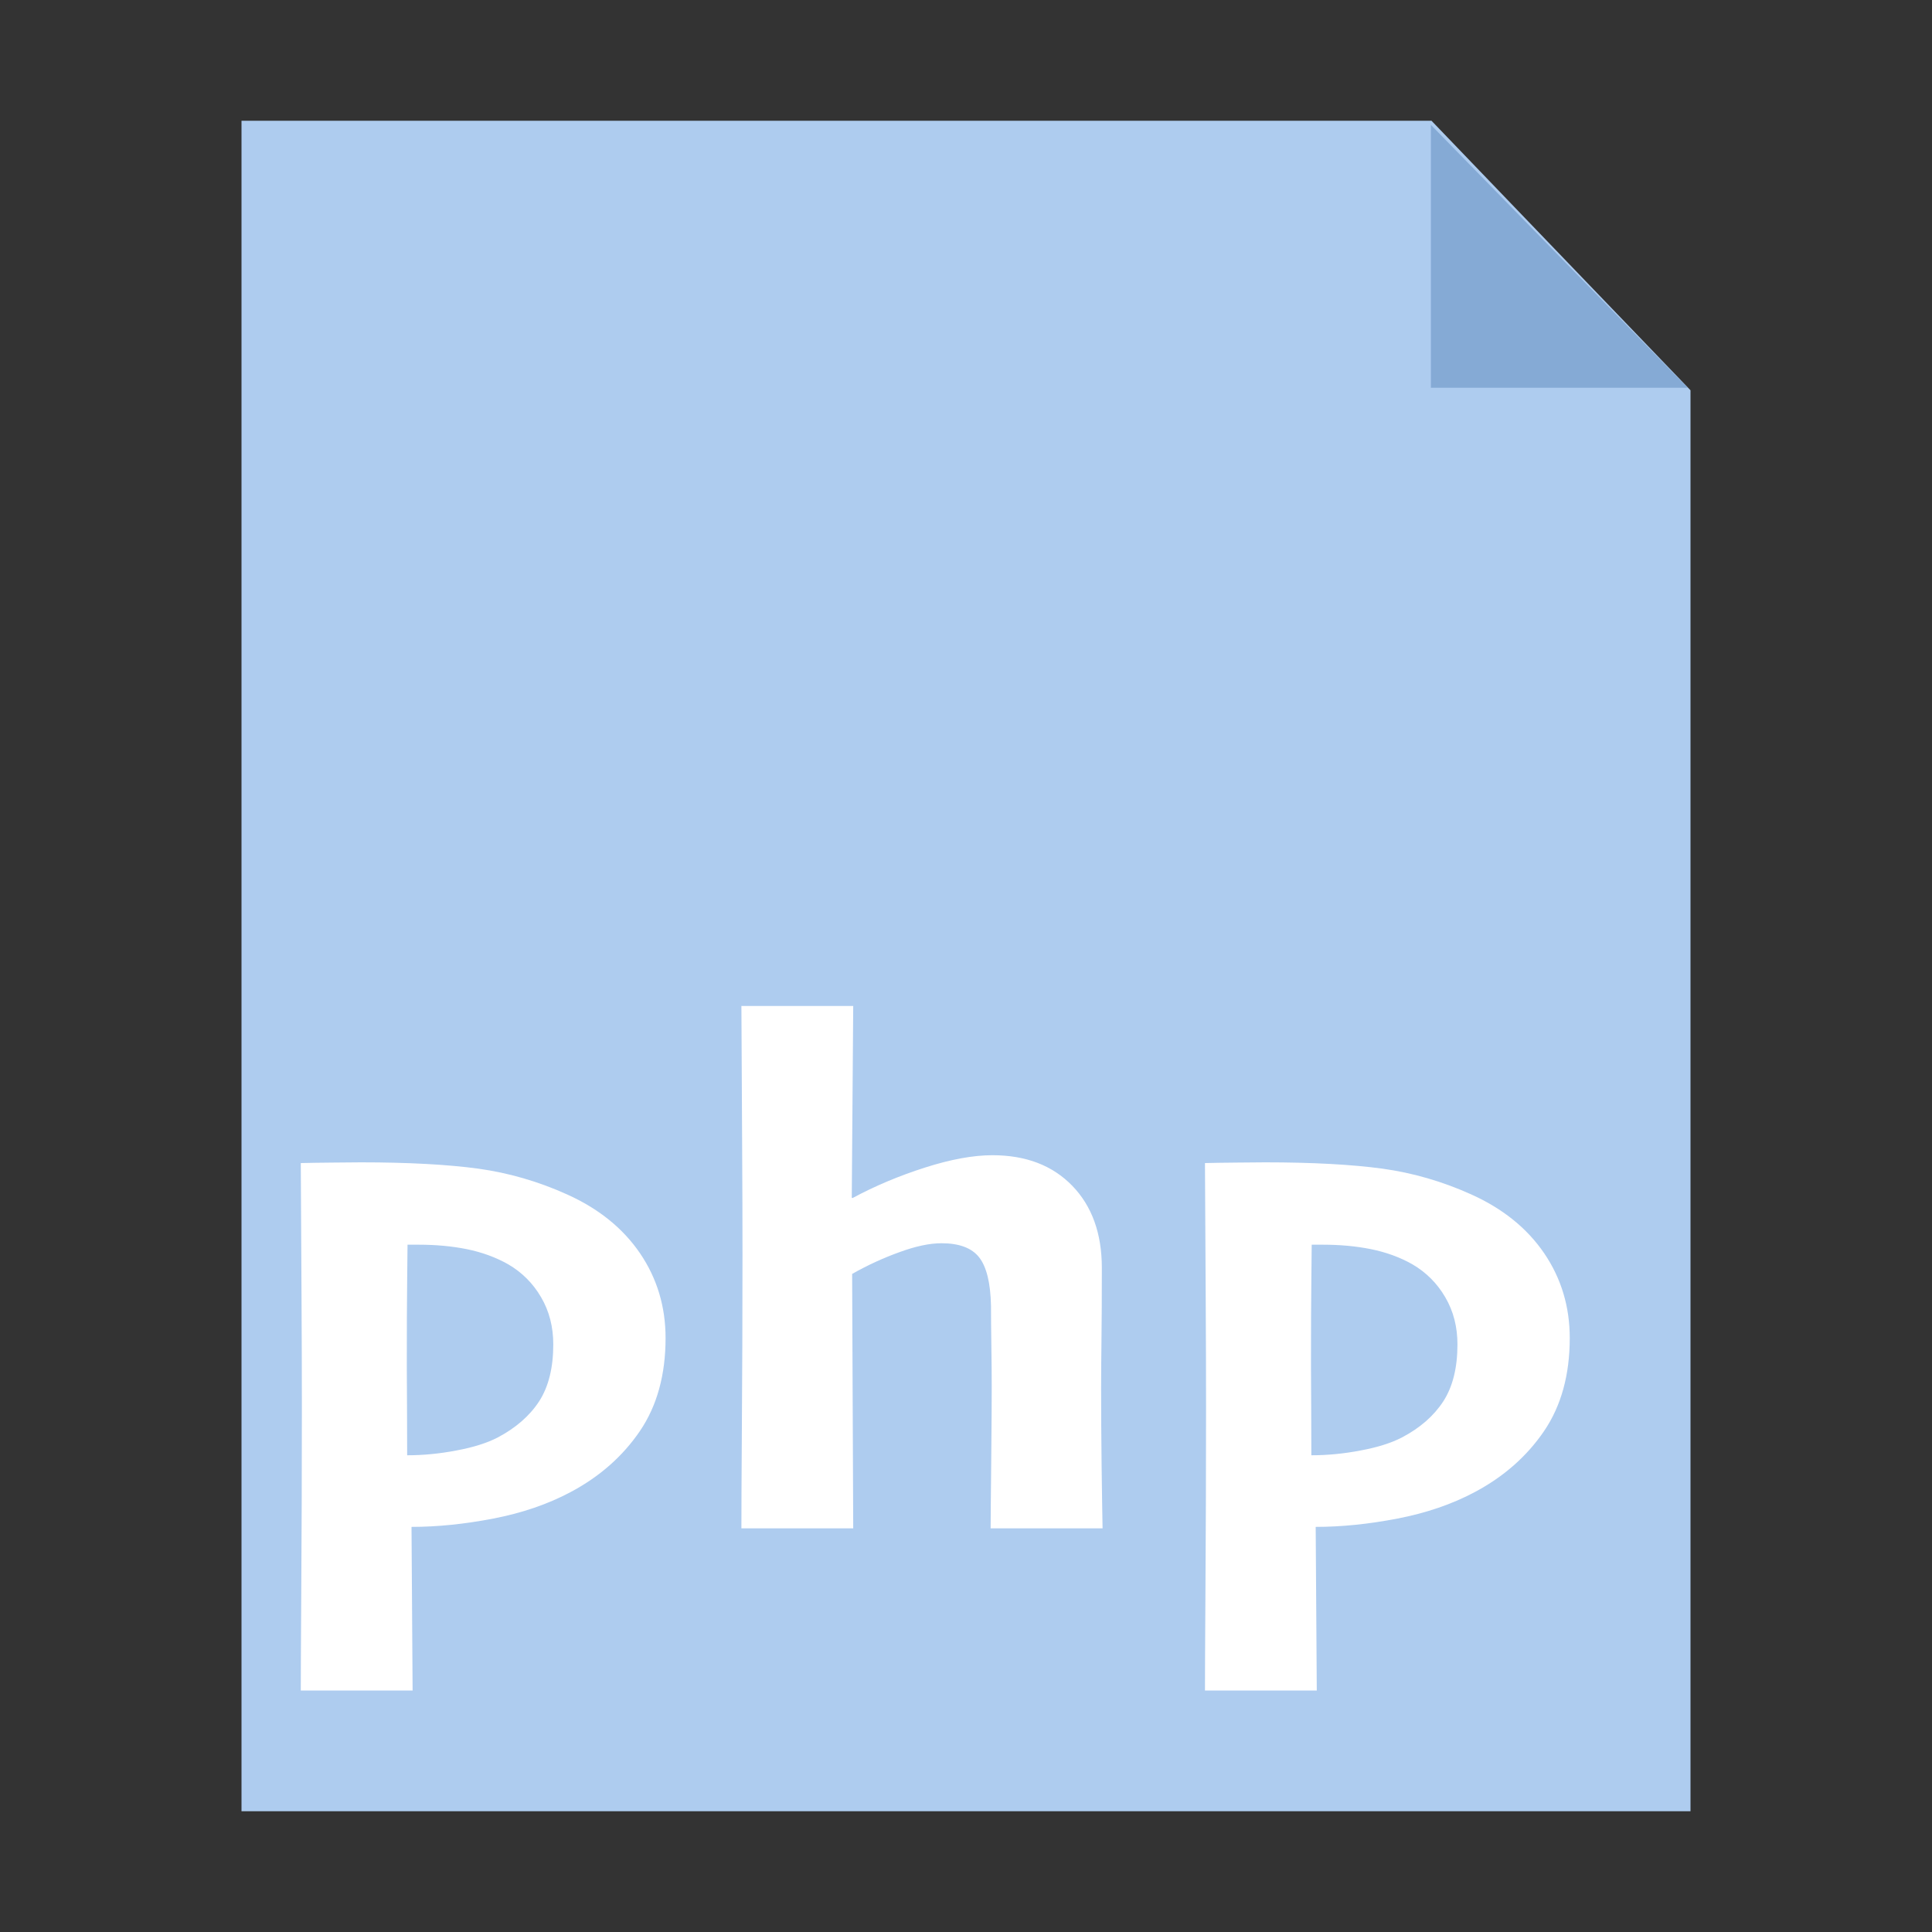 <?xml version="1.0" encoding="UTF-8"?>
<svg width="16px" height="16px" viewBox="0 0 16 16" version="1.1" xmlns="http://www.w3.org/2000/svg" xmlns:xlink="http://www.w3.org/1999/xlink">
    <rect x="0" y="0" width="16" height="16" fill="#333333" stroke="none"/>
    <!-- Generator: Sketch 40.3 (33839) - http://www.bohemiancoding.com/sketch -->
    <title>php</title>
    <desc>Created with Sketch.</desc>
    <defs></defs>
    <g id="Page-1" stroke="none" stroke-width="1" fill="none" fill-rule="evenodd">
        <g id="php">
            <g id="Group" transform="translate(2, 1)">
                <polygon id="Rectangle" fill="#AECCEF" points="0 0 9.855 0 12 2.232 12 14 0 14"></polygon>
                <polygon id="Triangle" fill="#85AAD5" points="9.85 0.034 11.977 2.211 9.85 2.211"></polygon>
            </g>
            <path d="M5.512,11.081 C5.512,11.386 5.441,11.643 5.299,11.852 C5.157,12.06 4.967,12.228 4.727,12.356 C4.538,12.457 4.324,12.53 4.086,12.576 C3.847,12.622 3.622,12.645 3.408,12.645 L3.417,14 L2.491,14 C2.491,13.908 2.492,13.632 2.495,13.172 C2.498,12.713 2.5,12.207 2.5,11.654 C2.5,11.388 2.499,11.077 2.497,10.721 C2.495,10.365 2.493,10.002 2.491,9.632 C2.565,9.63 2.654,9.629 2.756,9.628 C2.859,9.627 2.936,9.626 2.989,9.626 C3.383,9.626 3.707,9.644 3.959,9.678 C4.212,9.713 4.458,9.784 4.697,9.892 C4.959,10.01 5.16,10.173 5.301,10.38 C5.442,10.588 5.512,10.822 5.512,11.081 L5.512,11.081 Z M4.582,11.134 C4.582,10.989 4.549,10.859 4.481,10.743 C4.414,10.628 4.323,10.537 4.208,10.47 C4.103,10.411 3.989,10.37 3.866,10.345 C3.742,10.32 3.608,10.308 3.466,10.308 L3.422,10.308 L3.375,10.308 C3.375,10.344 3.374,10.441 3.372,10.602 C3.37,10.762 3.369,10.999 3.369,11.312 C3.369,11.41 3.37,11.542 3.371,11.708 C3.372,11.875 3.372,11.989 3.372,12.052 C3.505,12.052 3.641,12.039 3.781,12.012 C3.921,11.986 4.034,11.95 4.121,11.905 C4.271,11.826 4.386,11.726 4.465,11.605 C4.543,11.484 4.582,11.327 4.582,11.134 L4.582,11.134 Z M9.131,12.657 L8.204,12.657 C8.204,12.577 8.206,12.387 8.209,12.089 C8.212,11.791 8.213,11.589 8.213,11.483 C8.213,11.384 8.212,11.271 8.21,11.143 C8.208,11.015 8.207,10.905 8.207,10.813 C8.203,10.624 8.17,10.491 8.109,10.413 C8.048,10.335 7.944,10.296 7.797,10.296 C7.7,10.296 7.585,10.32 7.451,10.369 C7.317,10.417 7.186,10.477 7.057,10.55 L7.066,12.657 L6.14,12.657 C6.14,12.516 6.141,12.231 6.144,11.803 C6.147,11.375 6.149,10.905 6.149,10.394 C6.149,10.126 6.148,9.818 6.146,9.469 C6.144,9.119 6.142,8.74 6.14,8.331 L7.066,8.331 L7.054,9.919 L7.06,9.922 C7.247,9.821 7.448,9.737 7.661,9.669 C7.874,9.601 8.06,9.567 8.219,9.567 C8.497,9.567 8.717,9.652 8.88,9.82 C9.043,9.988 9.125,10.215 9.125,10.5 C9.125,10.738 9.124,10.936 9.122,11.095 C9.12,11.253 9.119,11.386 9.119,11.495 C9.119,11.677 9.12,11.89 9.123,12.132 C9.126,12.374 9.129,12.549 9.131,12.657 L9.131,12.657 Z M13,11.081 C13,11.386 12.929,11.643 12.787,11.852 C12.645,12.06 12.455,12.228 12.215,12.356 C12.026,12.457 11.812,12.53 11.574,12.576 C11.335,12.622 11.11,12.645 10.896,12.645 L10.905,14 L9.979,14 C9.979,13.908 9.98,13.632 9.983,13.172 C9.986,12.713 9.988,12.207 9.988,11.654 C9.988,11.388 9.987,11.077 9.985,10.721 C9.983,10.365 9.981,10.002 9.979,9.632 C10.053,9.63 10.142,9.629 10.244,9.628 C10.347,9.627 10.425,9.626 10.477,9.626 C10.871,9.626 11.195,9.644 11.447,9.678 C11.7,9.713 11.946,9.784 12.185,9.892 C12.447,10.01 12.648,10.173 12.789,10.38 C12.93,10.588 13,10.822 13,11.081 L13,11.081 Z M12.07,11.134 C12.07,10.989 12.037,10.859 11.969,10.743 C11.902,10.628 11.811,10.537 11.696,10.47 C11.592,10.411 11.477,10.37 11.354,10.345 C11.23,10.32 11.097,10.308 10.954,10.308 L10.91,10.308 L10.863,10.308 C10.863,10.344 10.862,10.441 10.86,10.602 C10.858,10.762 10.857,10.999 10.857,11.312 C10.857,11.41 10.858,11.542 10.859,11.708 C10.86,11.875 10.86,11.989 10.86,12.052 C10.993,12.052 11.129,12.039 11.269,12.012 C11.409,11.986 11.522,11.95 11.609,11.905 C11.76,11.826 11.874,11.726 11.953,11.605 C12.031,11.484 12.07,11.327 12.07,11.134 L12.07,11.134 Z" fill="#FFFFFF"></path>
        </g>
    </g>
</svg>